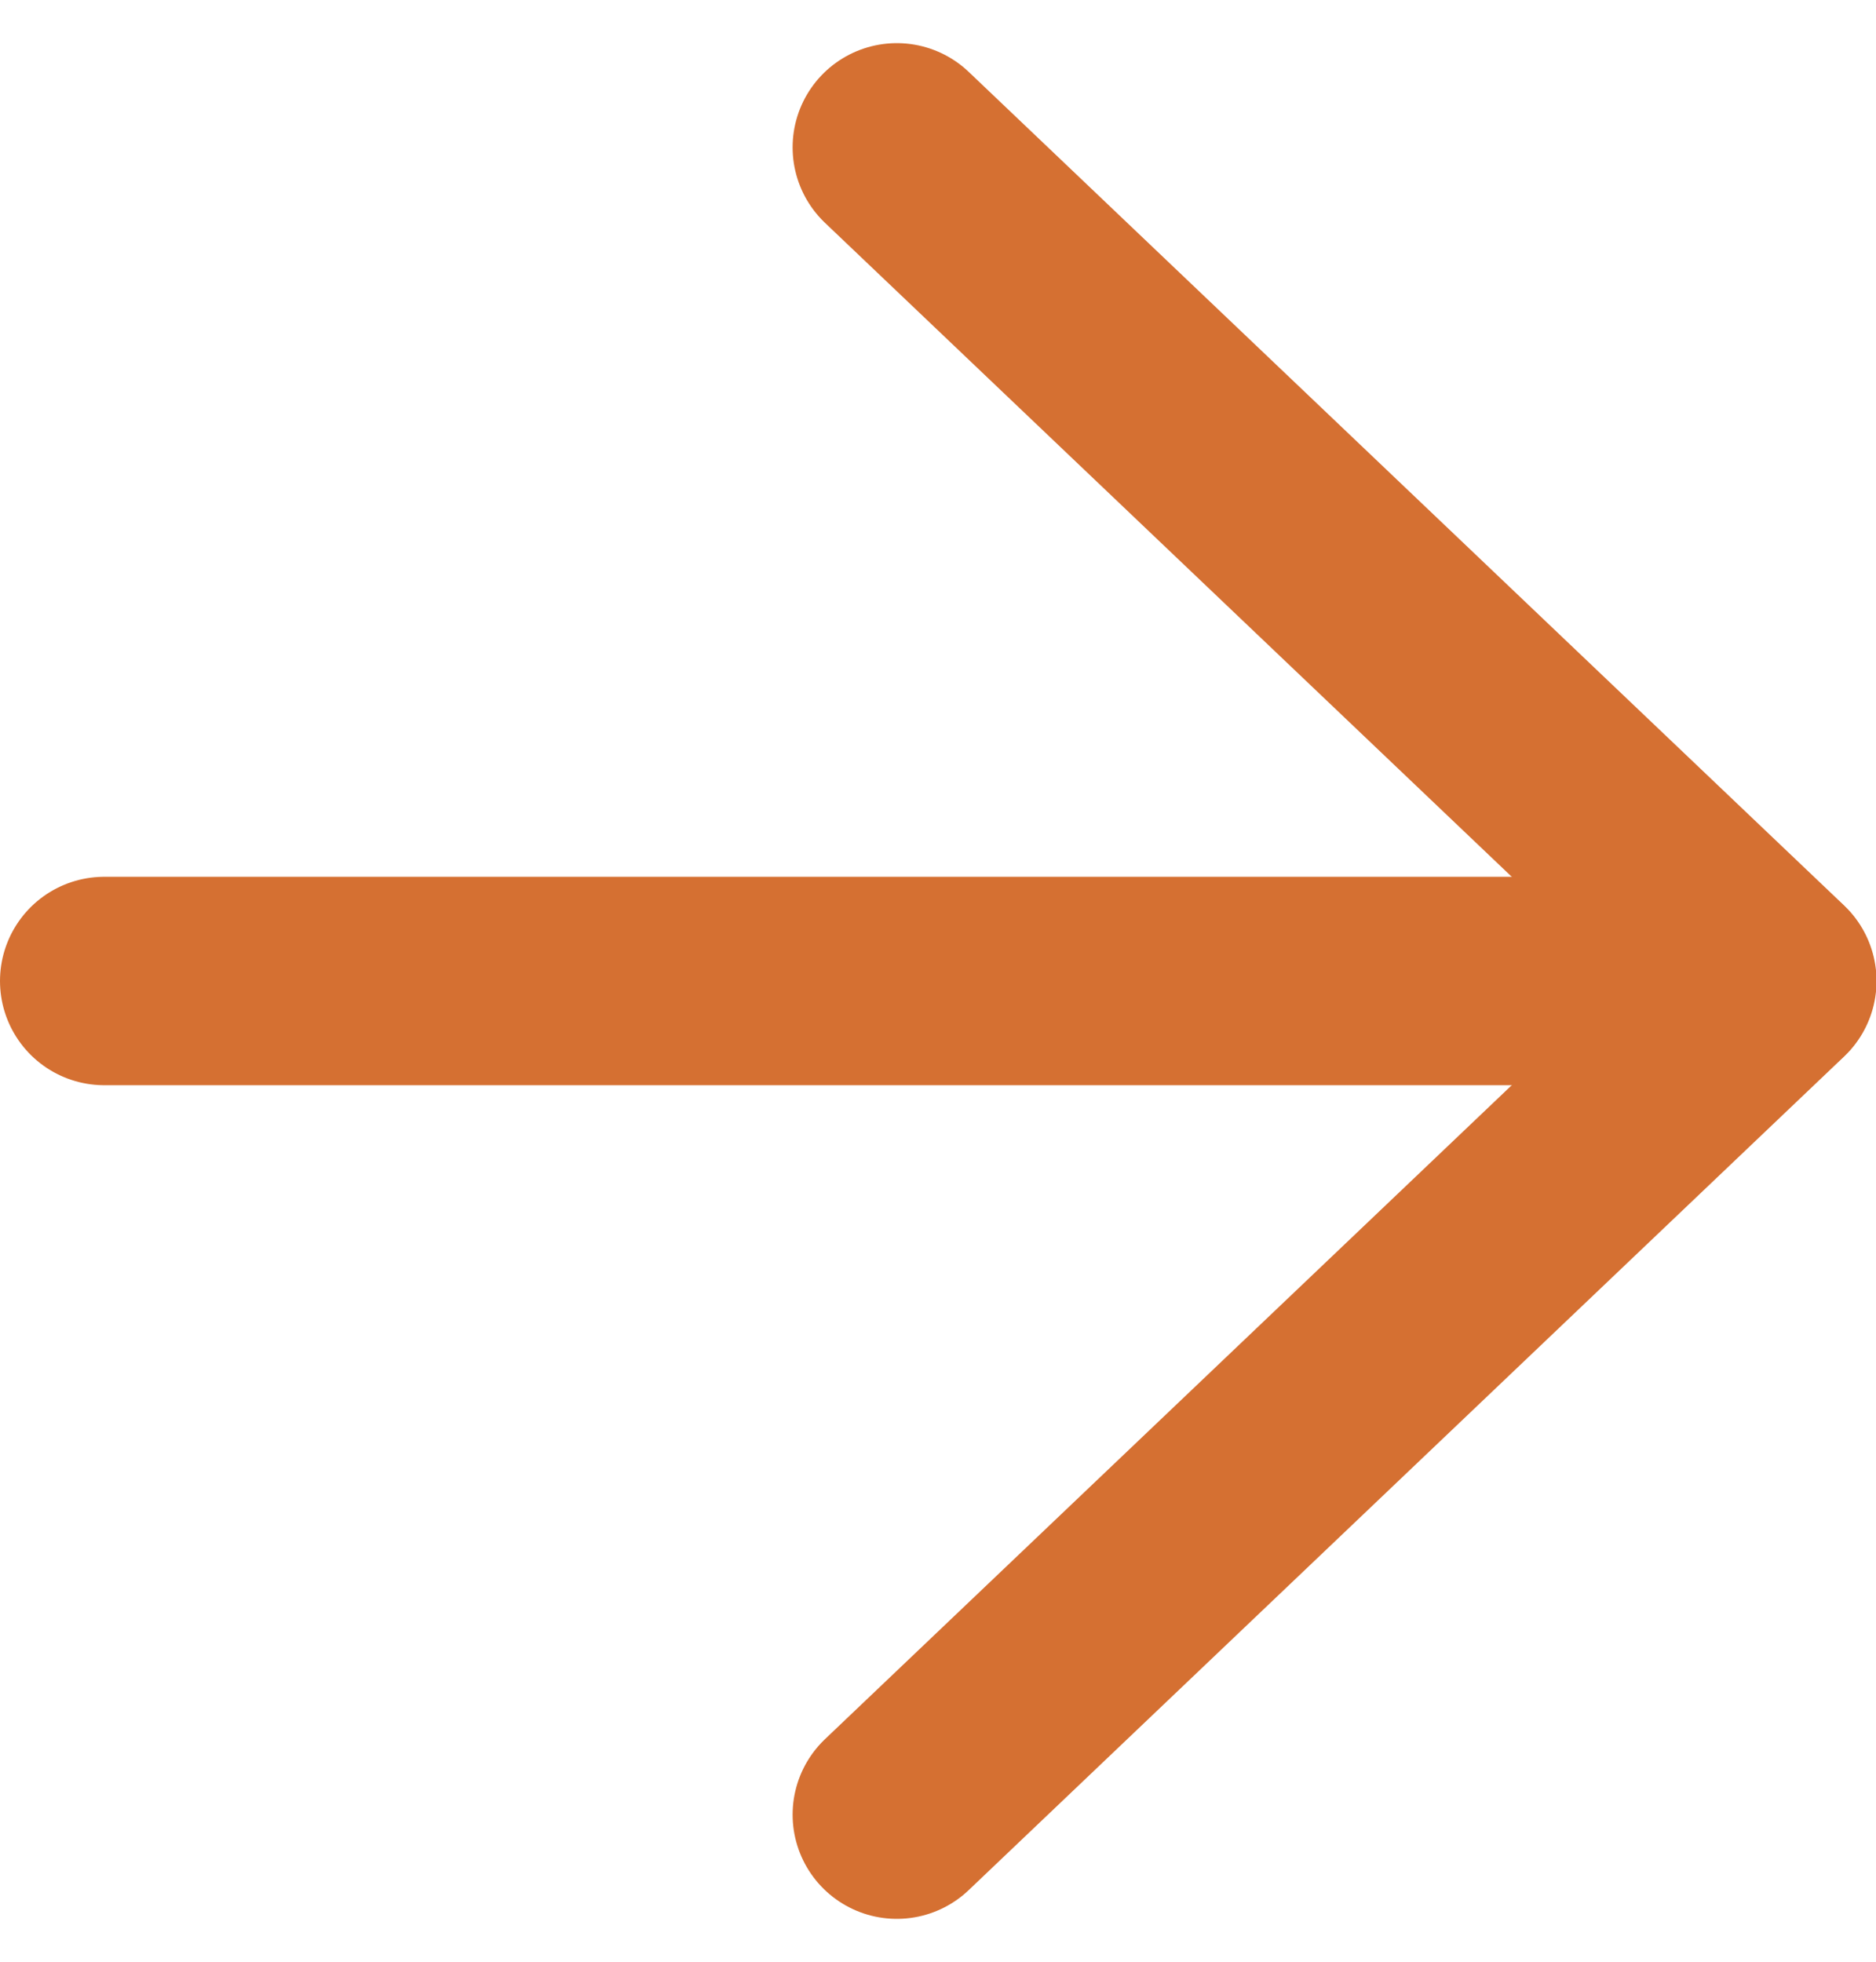 <svg xmlns="http://www.w3.org/2000/svg" width="18" height="18.828" viewBox="0 0 18 18.828">
  <g id="Icon_feather-arrow-right" data-name="Icon feather-arrow-right" transform="translate(1 1.414)">
    <path id="Caminho_1292" data-name="Caminho 1292" d="M7.5,18h16" transform="translate(-7.5 -10)" fill="none" stroke="#D57032" stroke-linecap="round" stroke-linejoin="round" stroke-width="2"/>
    <path id="Caminho_1293" data-name="Caminho 1293" d="M18,7.5l8.4,8-8.4,8" transform="translate(-10.395 -7.5)" fill="none" stroke="#D57032" stroke-linecap="round" stroke-linejoin="round" stroke-width="2"/>
  </g>
</svg>
